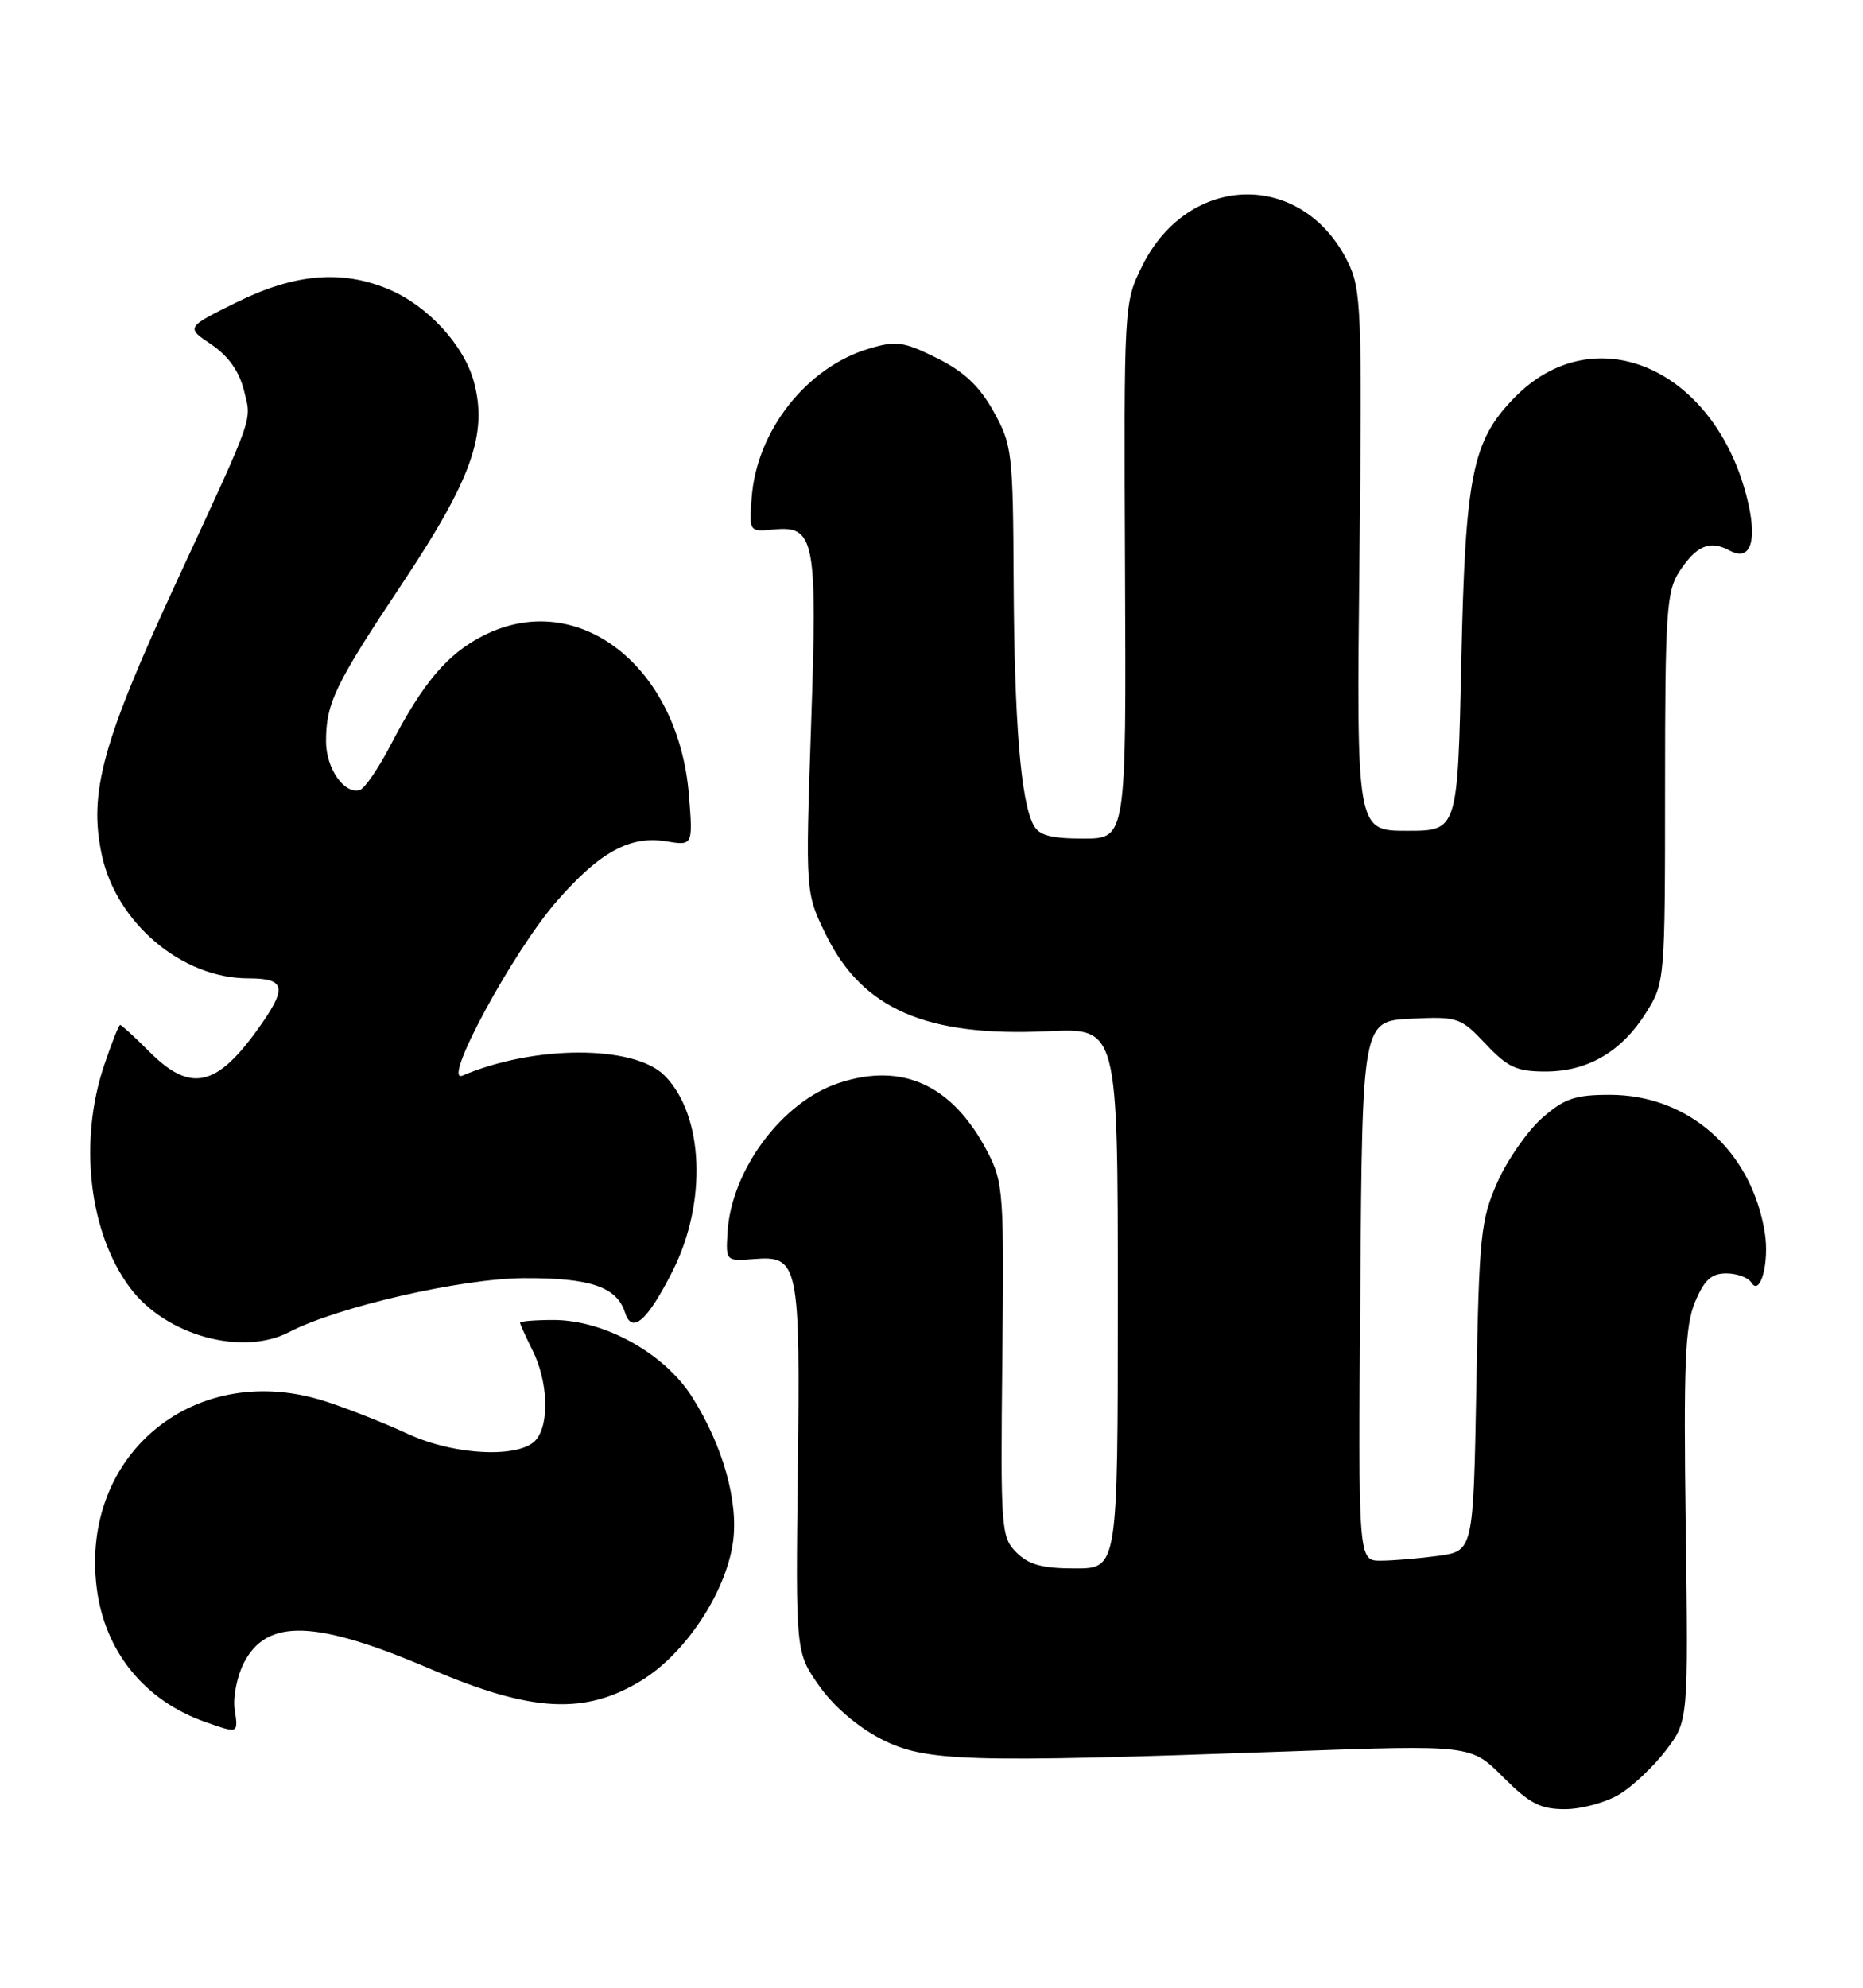 <?xml version="1.0" encoding="UTF-8" standalone="no"?>
<!DOCTYPE svg PUBLIC "-//W3C//DTD SVG 1.1//EN" "http://www.w3.org/Graphics/SVG/1.1/DTD/svg11.dtd" >
<svg xmlns="http://www.w3.org/2000/svg" xmlns:xlink="http://www.w3.org/1999/xlink" version="1.1" viewBox="0 0 240 256">
 <g >
 <path fill="currentColor"
d=" M 208.63 231.08 C 210.36 230.03 213.06 227.47 214.63 225.40 C 217.50 221.63 217.50 221.63 217.16 196.50 C 216.88 175.58 217.08 170.75 218.36 167.69 C 219.55 164.84 220.46 164.00 222.39 164.00 C 223.76 164.00 225.21 164.53 225.61 165.17 C 226.76 167.05 227.97 162.57 227.34 158.71 C 225.63 148.19 217.53 141.00 207.38 141.00 C 202.91 141.00 201.53 141.47 198.66 143.99 C 196.79 145.64 194.20 149.35 192.91 152.24 C 190.75 157.10 190.55 159.11 190.19 178.63 C 189.80 199.75 189.80 199.75 185.26 200.38 C 182.76 200.72 179.43 201.00 177.85 201.00 C 174.97 201.00 174.97 201.00 175.24 166.25 C 175.50 131.50 175.50 131.50 181.77 131.20 C 187.82 130.91 188.16 131.03 191.39 134.45 C 194.24 137.47 195.39 138.00 199.12 138.00 C 204.58 137.99 208.96 135.41 212.10 130.35 C 214.47 126.56 214.50 126.14 214.50 101.46 C 214.50 78.99 214.69 76.14 216.31 73.66 C 218.54 70.24 220.25 69.53 222.85 70.92 C 225.61 72.40 226.47 69.50 224.97 63.80 C 220.61 47.24 205.29 40.78 195.11 51.20 C 189.65 56.78 188.77 61.17 188.25 85.25 C 187.78 107.00 187.78 107.00 181.27 107.00 C 174.75 107.00 174.75 107.00 175.13 72.25 C 175.48 39.73 175.38 37.26 173.61 33.69 C 167.76 21.91 153.11 22.22 147.14 34.26 C 144.79 39.00 144.78 39.13 144.93 73.51 C 145.09 108.00 145.09 108.00 139.58 108.00 C 135.36 108.00 133.85 107.59 133.14 106.25 C 131.50 103.18 130.67 93.00 130.58 75.00 C 130.50 58.28 130.39 57.30 128.00 53.00 C 126.17 49.71 124.20 47.86 120.68 46.11 C 116.38 43.98 115.45 43.85 111.92 44.91 C 103.92 47.30 97.50 55.45 96.84 64.03 C 96.50 68.50 96.50 68.50 99.69 68.19 C 104.99 67.69 105.31 69.41 104.48 93.62 C 103.76 114.98 103.76 114.98 106.39 120.36 C 111.09 129.97 119.34 133.56 135.01 132.81 C 144.00 132.38 144.00 132.38 144.00 167.19 C 144.00 202.00 144.00 202.00 138.50 202.00 C 134.28 202.00 132.52 201.52 130.94 199.94 C 128.96 197.96 128.89 196.94 129.12 175.19 C 129.36 153.69 129.26 152.28 127.23 148.38 C 122.74 139.74 116.28 136.75 108.03 139.49 C 100.73 141.91 94.19 150.72 93.72 158.75 C 93.50 162.43 93.52 162.44 97.18 162.15 C 102.88 161.70 103.10 162.77 102.78 189.39 C 102.50 212.79 102.50 212.79 105.51 217.09 C 107.34 219.71 110.46 222.39 113.48 223.95 C 119.22 226.90 124.24 227.05 166.00 225.56 C 189.50 224.72 189.50 224.72 193.63 228.86 C 197.06 232.29 198.43 233.00 201.63 233.00 C 203.76 232.99 206.91 232.13 208.63 231.08 Z  M 30.23 220.13 C 30.00 218.56 30.54 215.86 31.42 214.15 C 34.40 208.39 40.68 208.61 55.61 215.01 C 68.51 220.53 75.41 220.89 82.68 216.40 C 88.30 212.94 93.45 205.18 94.41 198.73 C 95.19 193.51 93.15 186.20 89.15 179.90 C 85.59 174.29 77.86 170.00 71.30 170.00 C 68.94 170.00 67.00 170.16 67.00 170.35 C 67.00 170.54 67.72 172.14 68.60 173.90 C 70.59 177.89 70.81 183.31 69.07 185.41 C 67.05 187.85 58.52 187.46 52.50 184.65 C 49.75 183.37 45.09 181.52 42.14 180.55 C 25.35 174.97 10.29 187.13 12.46 204.51 C 13.48 212.70 18.64 219.05 26.50 221.79 C 30.74 223.28 30.70 223.30 30.23 220.13 Z  M 37.26 171.55 C 43.45 168.32 59.45 164.65 67.50 164.61 C 76.05 164.57 79.46 165.73 80.52 169.05 C 81.41 171.86 83.39 170.13 86.63 163.73 C 91.14 154.85 90.67 143.58 85.59 138.50 C 81.66 134.57 68.83 134.58 59.59 138.52 C 56.78 139.72 66.08 122.52 71.74 116.05 C 77.27 109.72 81.15 107.60 85.79 108.35 C 89.27 108.92 89.27 108.92 88.75 102.41 C 87.41 85.74 74.40 75.67 62.23 81.88 C 57.62 84.23 54.49 87.93 50.33 95.94 C 48.77 98.93 46.99 101.54 46.37 101.74 C 44.37 102.36 42.00 98.97 42.00 95.49 C 42.00 90.55 43.16 88.14 51.86 75.09 C 60.78 61.69 62.85 55.86 61.05 49.17 C 59.77 44.44 55.07 39.34 50.03 37.24 C 44.02 34.73 37.99 35.24 30.57 38.89 C 23.94 42.16 23.94 42.16 27.22 44.36 C 29.41 45.84 30.81 47.80 31.43 50.29 C 32.43 54.30 32.88 53.02 22.94 74.50 C 13.17 95.61 11.39 102.06 13.12 110.12 C 15.00 118.88 23.45 126.00 31.96 126.00 C 36.89 126.00 37.08 127.20 33.03 132.80 C 27.80 140.01 24.47 140.67 19.30 135.50 C 17.37 133.57 15.66 132.00 15.48 132.00 C 15.30 132.00 14.37 134.36 13.40 137.25 C 10.11 147.09 11.48 158.80 16.76 165.86 C 21.33 171.98 31.19 174.72 37.26 171.55 Z "/>
</g>
</svg>